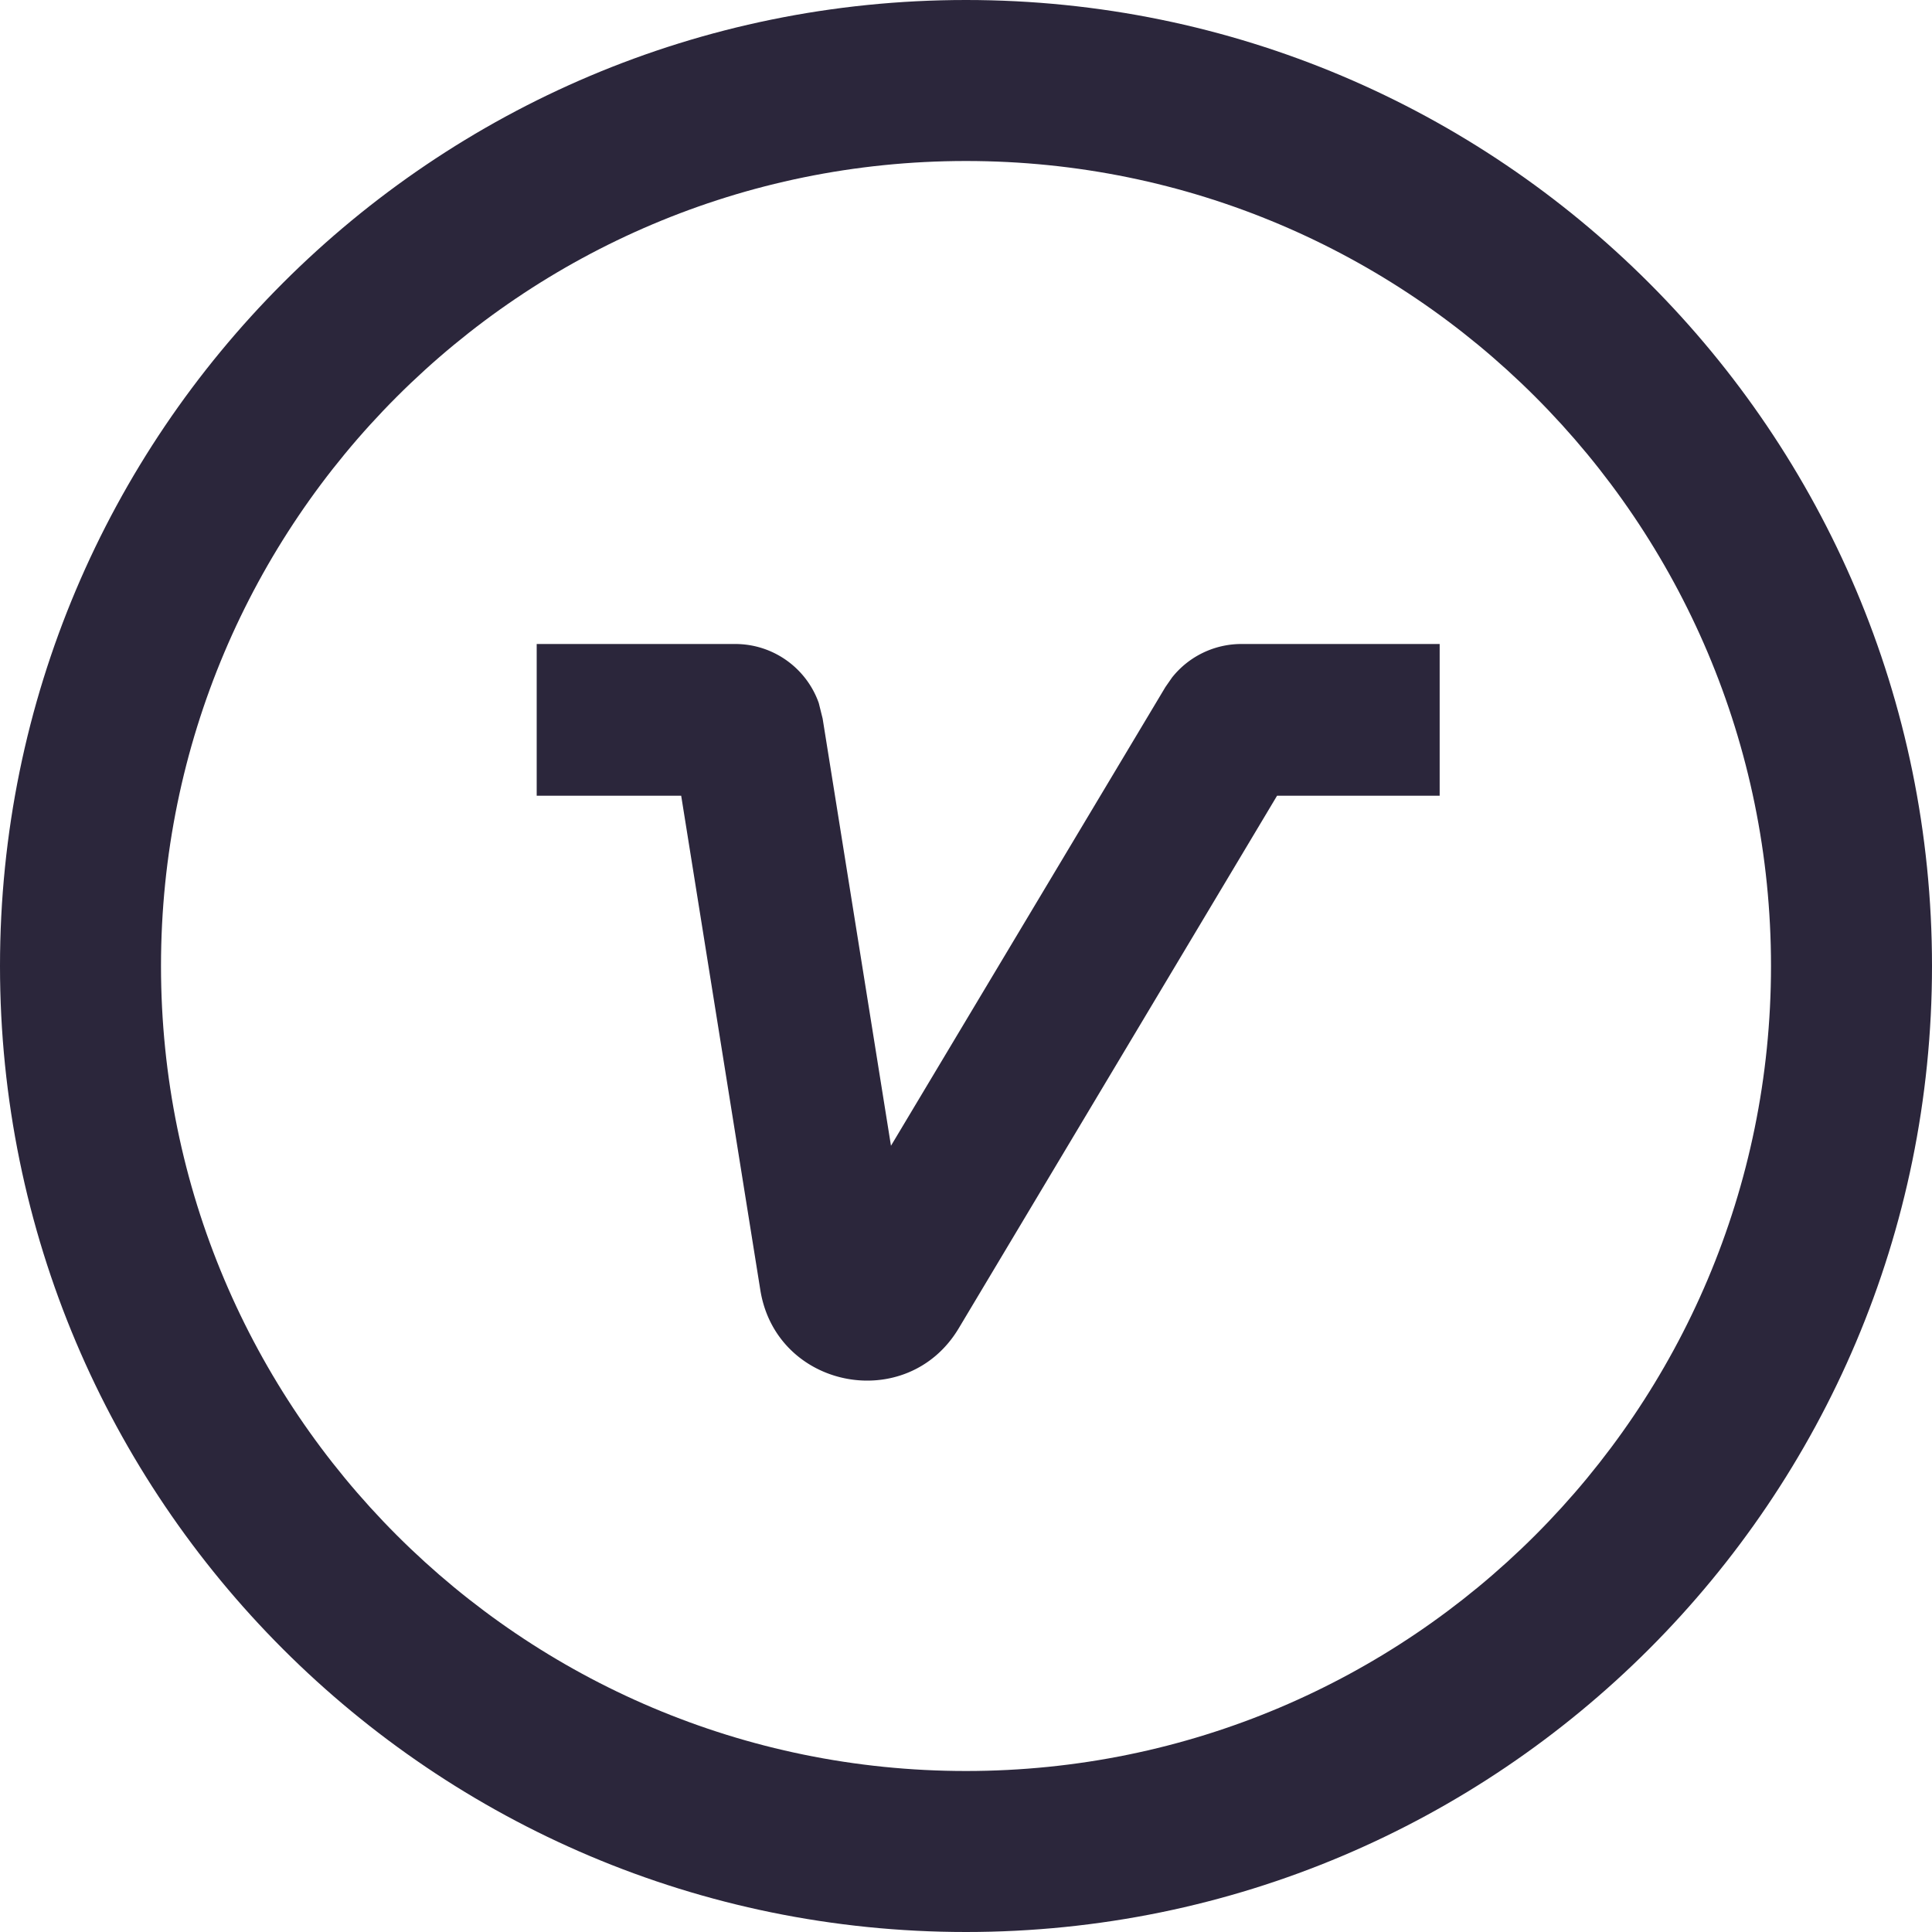 <svg xmlns="http://www.w3.org/2000/svg" fill="none" viewBox="0 0 24 24"><path fill="#2B263B" d="M22 12c0-5.523-4.477-10-10-10S2 6.477 2 12s4.477 10 10 10v2C5.373 24 0 18.627 0 12S5.373 0 12 0s12 5.373 12 12-5.373 12-12 12v-2c5.523 0 10-4.477 10-10Z" data-follow-fill="#2B263B"/><path fill="#2B263B" d="M9.133 8c.473 0 .885.3 1.038.733l.048.193.849 5.307 3.409-5.698.082-.118A1.1 1.1 0 0 1 15.42 8h2.464v1.885h-2.02L11.91 16.5c-.64 1.07-2.268.756-2.465-.475l-.983-6.14H6.667V8h2.466Z" data-follow-fill="#2B263B"/></svg>